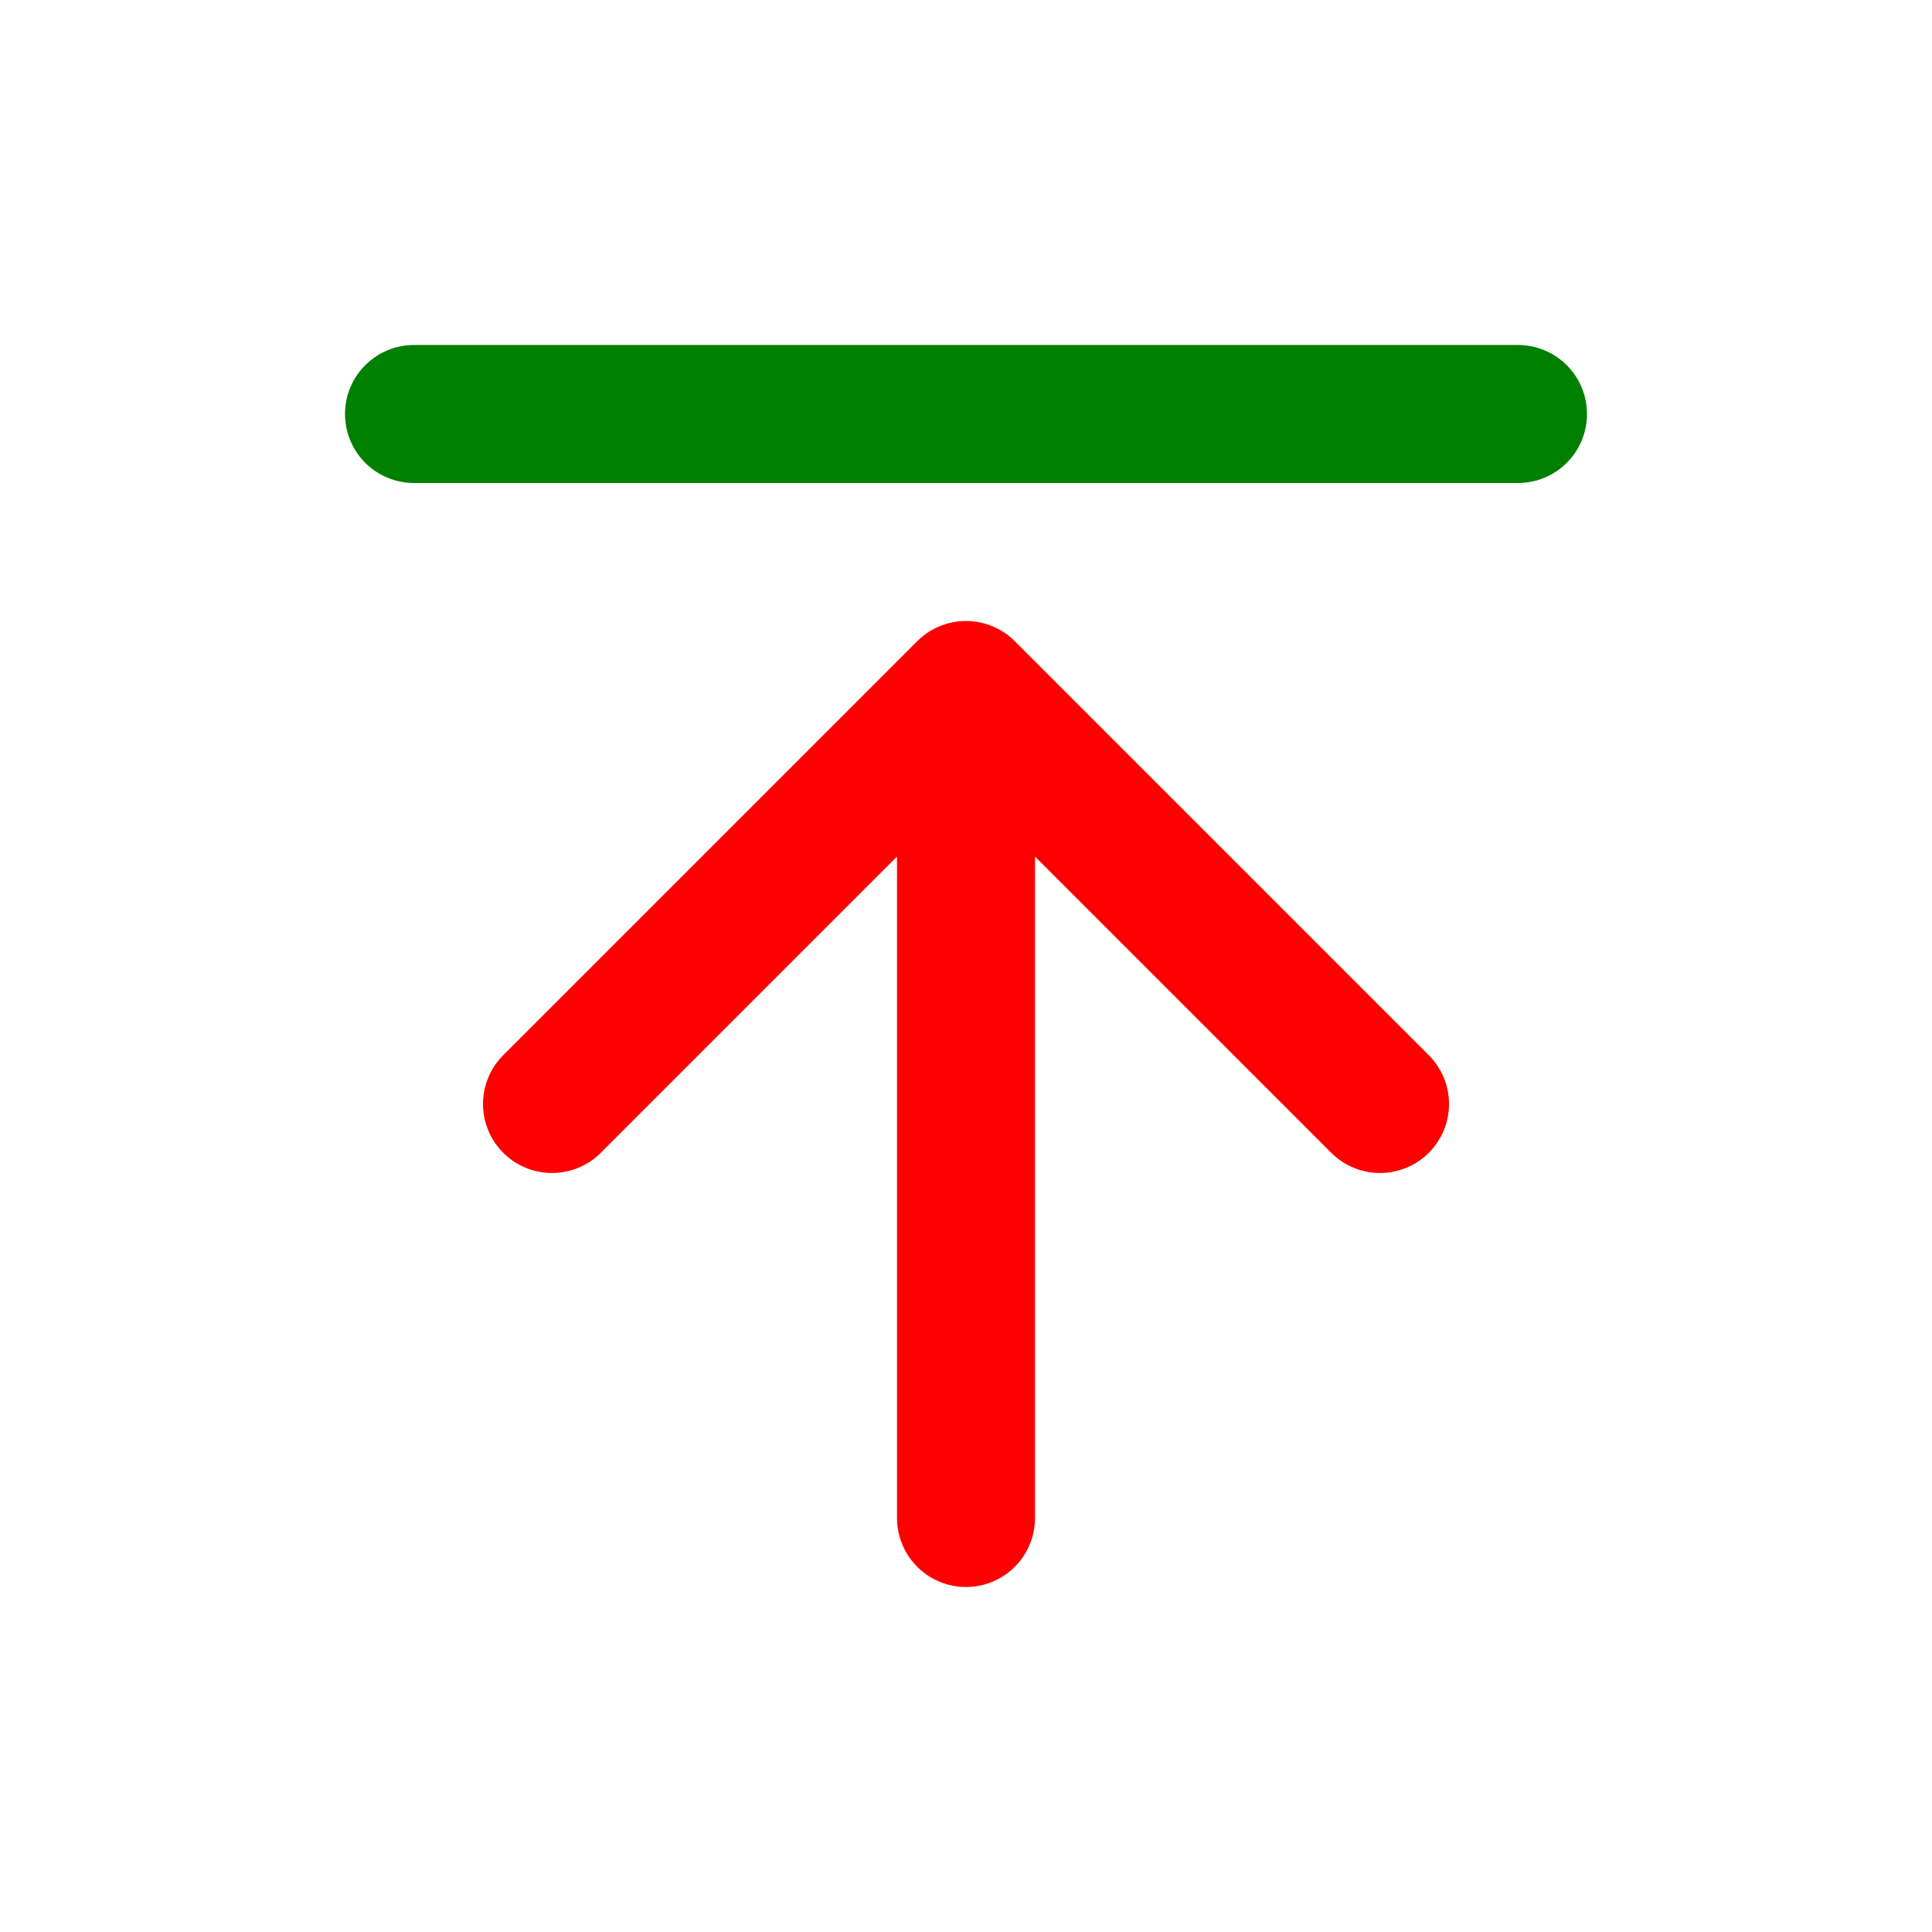 <svg xmlns="http://www.w3.org/2000/svg" width="14" height="14" fill="none" viewBox="0 0 14 14"><path stroke="red" stroke-linecap="round" d="M7 11V5m0 0 3 3M7 5 4 8"/><path stroke="green" stroke-linecap="round" stroke-linejoin="round" d="M3 3h8"/></svg>